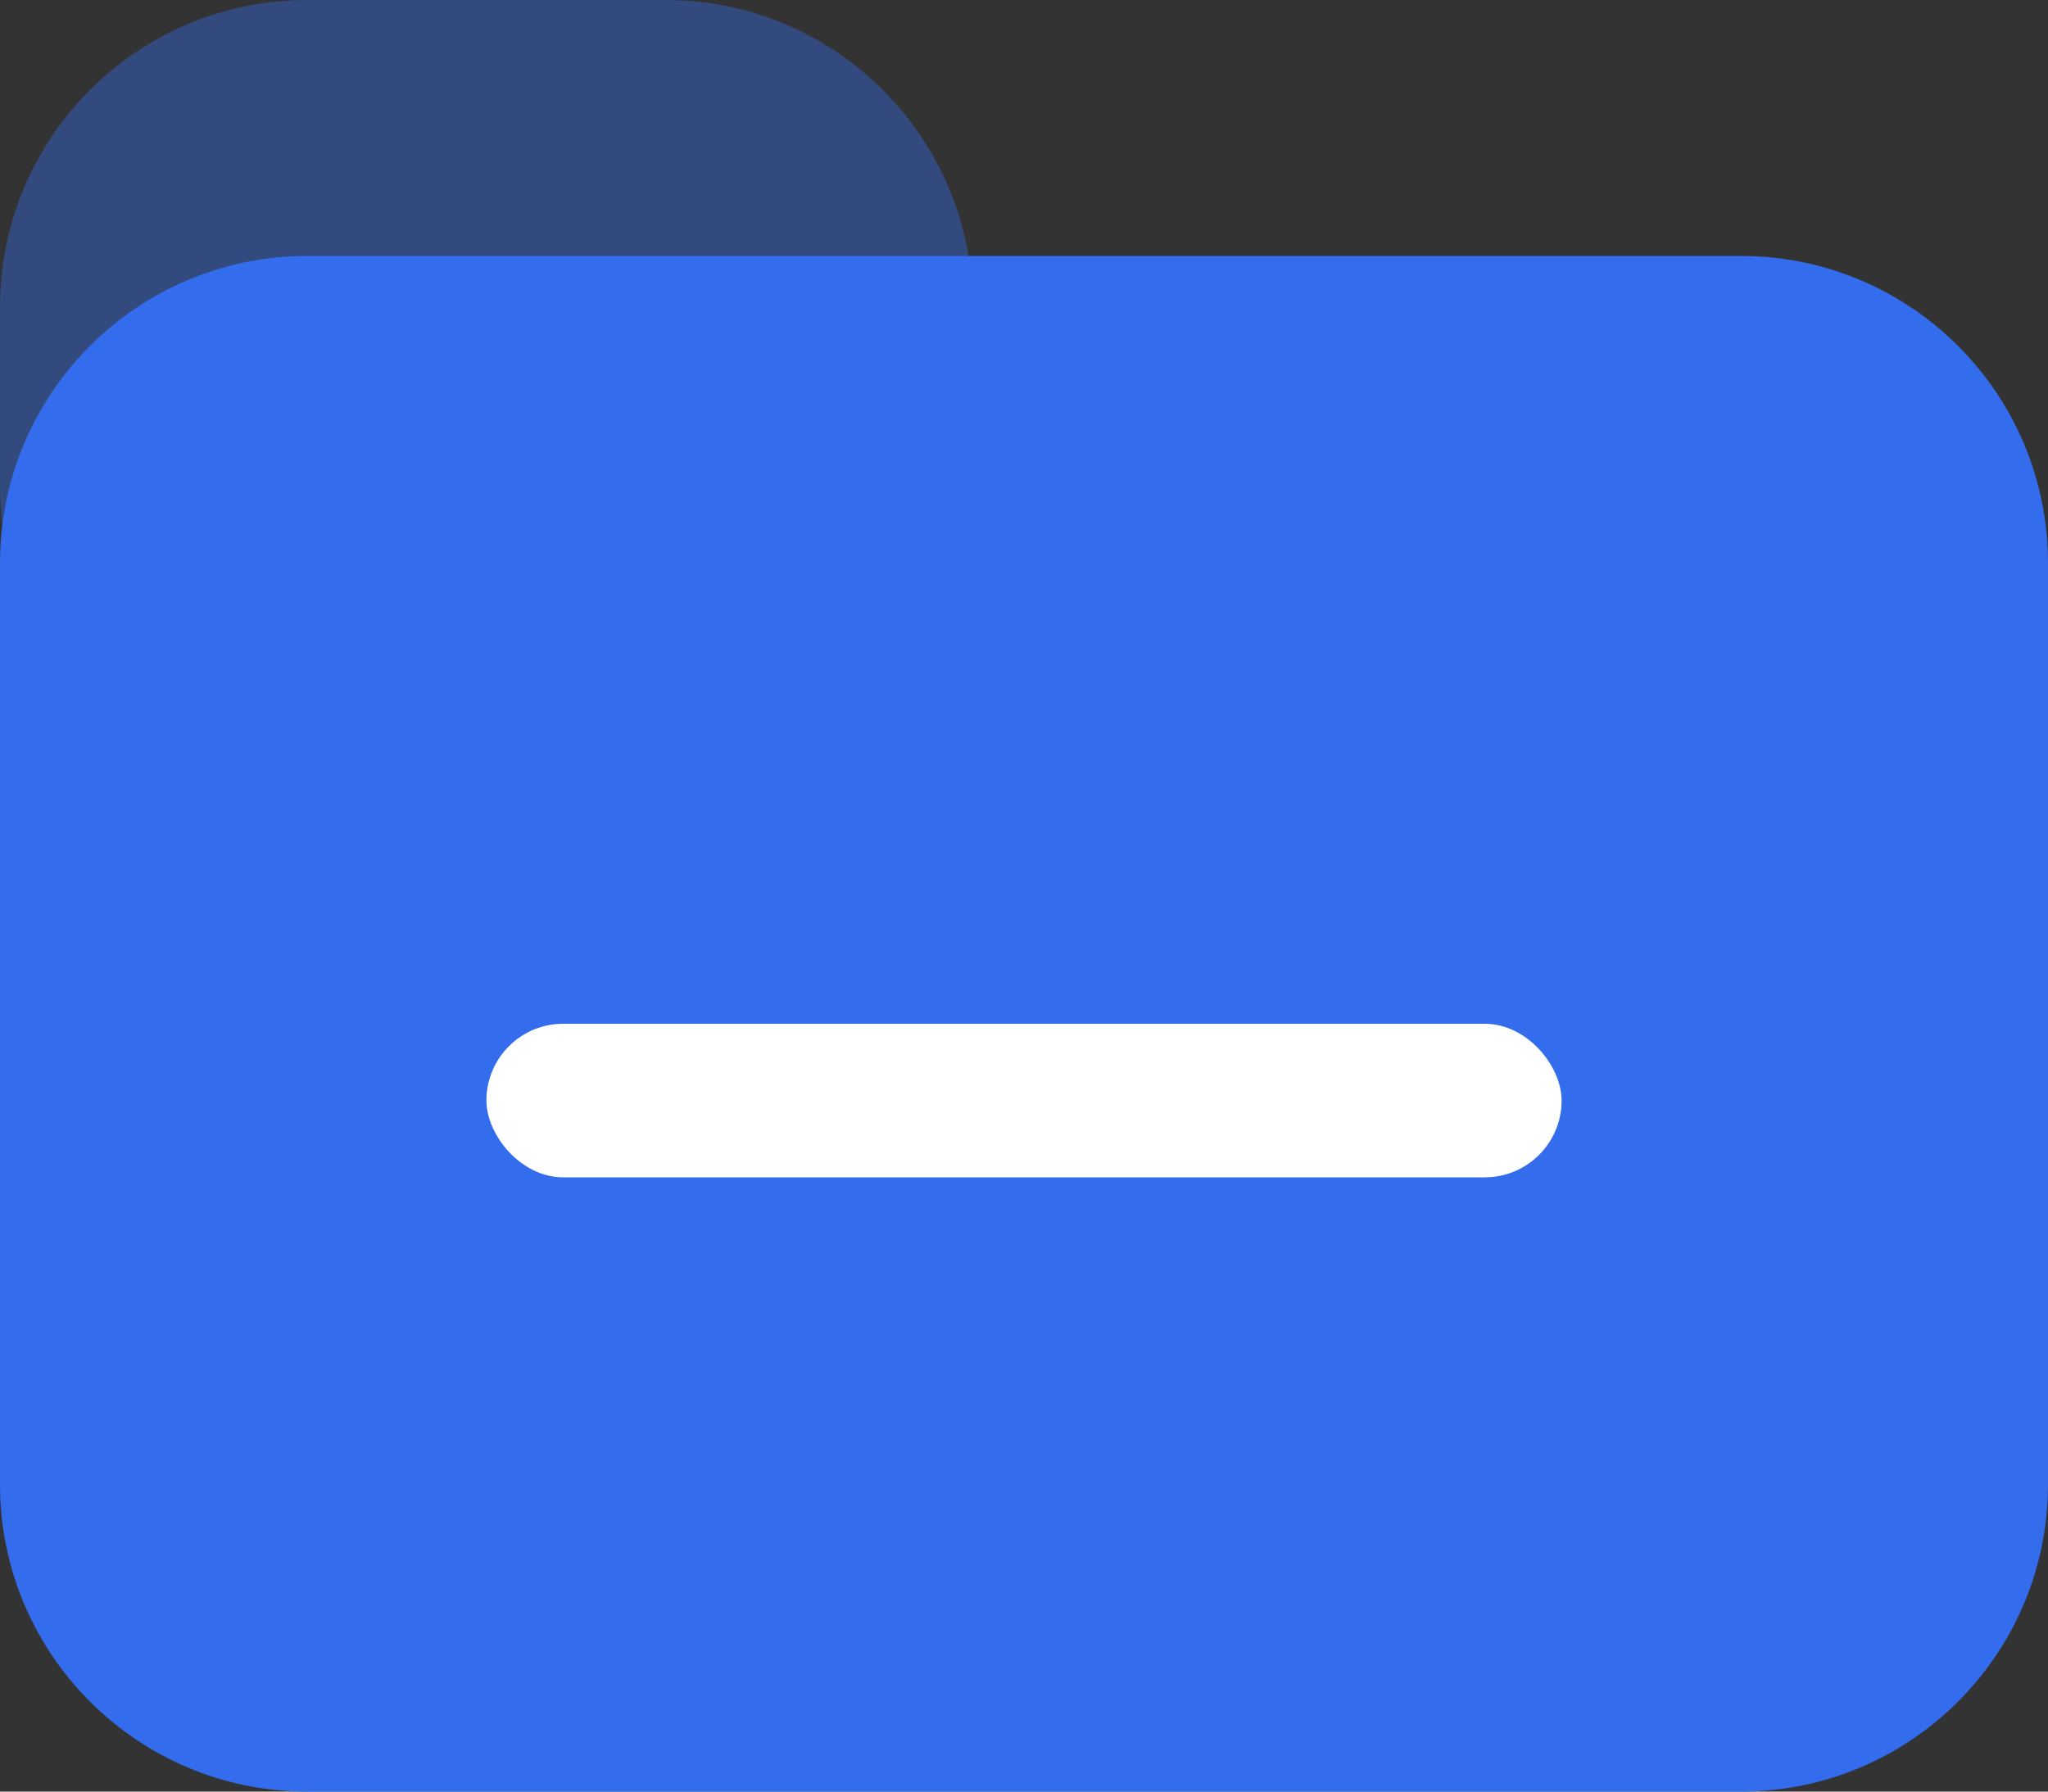 <svg width="80" height="70" viewBox="0 0 80 70" fill="none" xmlns="http://www.w3.org/2000/svg">
<rect x="0" y="0" width="80" height="70" fill="#333333" stroke="none"/>
<path opacity="0.4" d="M0 12C0 5.373 5.373 0 12 0H26C32.627 0 38 5.373 38 12V19C38 25.627 32.627 31 26 31H12C5.373 31 0 25.627 0 19V12Z" fill="#336CED"/>
<path d="M0 22C0 15.373 5.373 10 12 10H68C74.627 10 80 15.373 80 22V58C80 64.627 74.627 70 68 70H12C5.373 70 0 64.627 0 58V22Z" fill="#336CED" />
<rect x="19" y="40" width="42" height="6" rx="3" fill="white" style="curentColor"/>
</svg>
